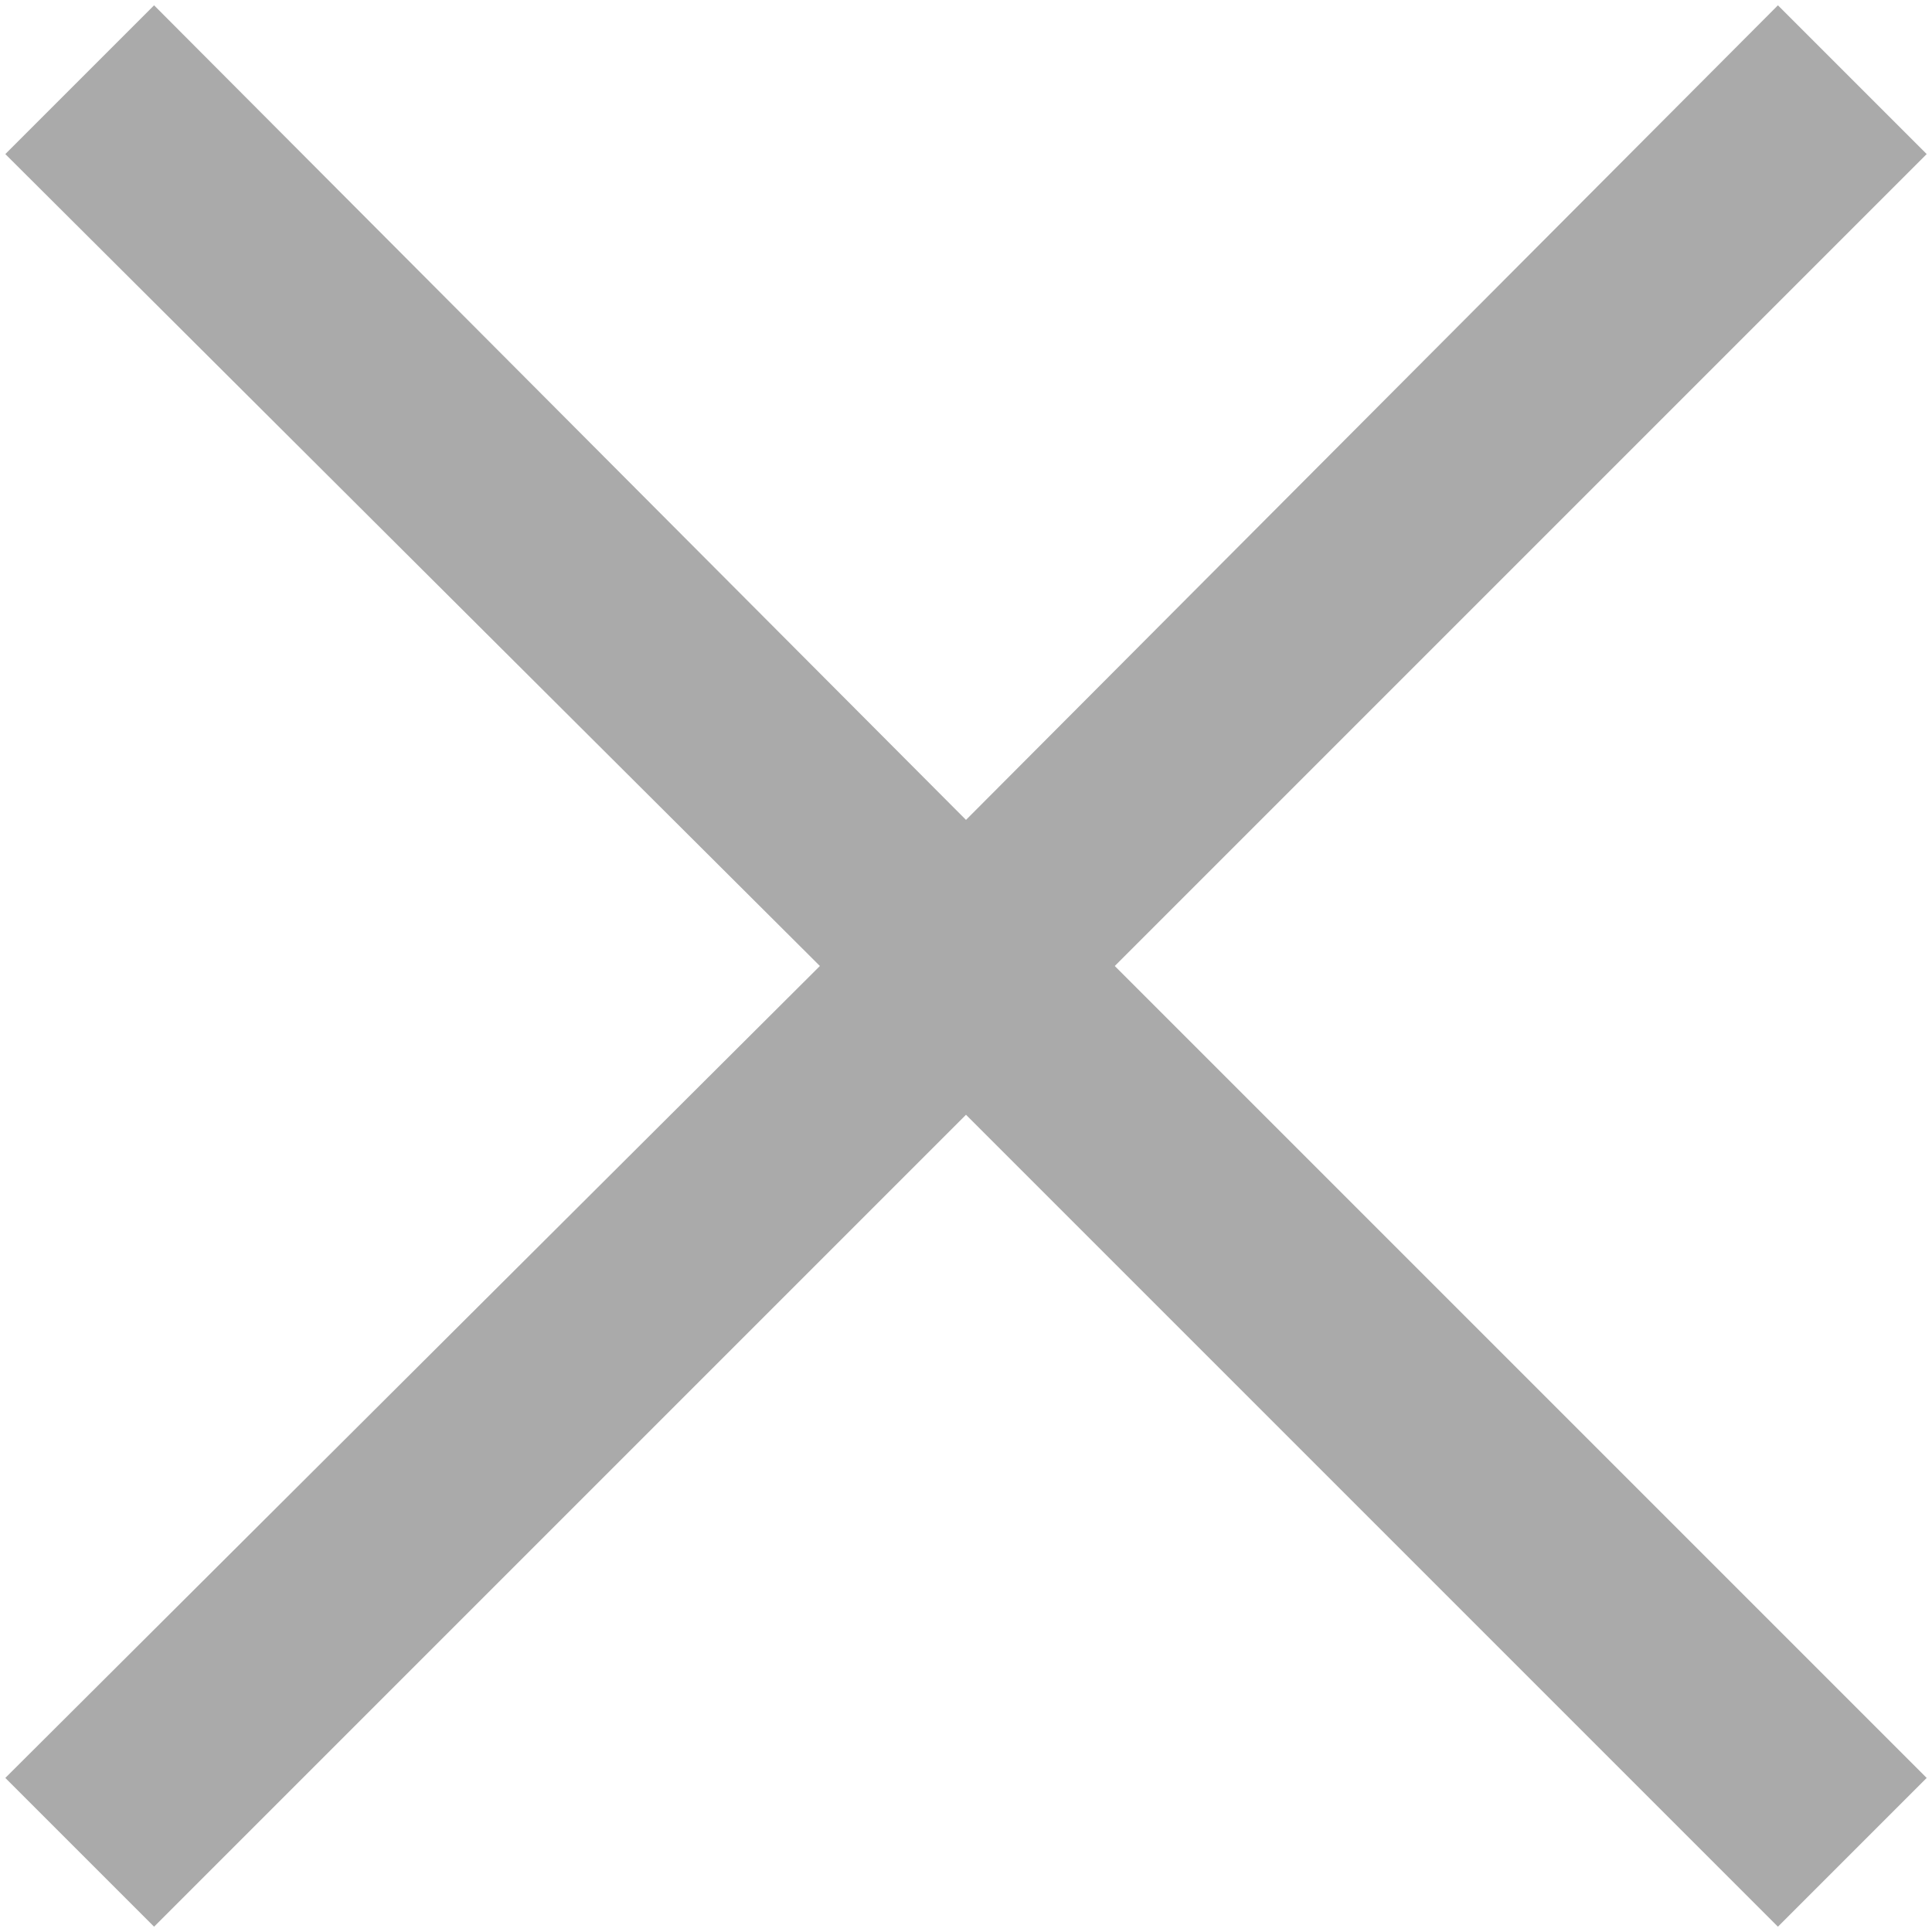 ﻿<?xml version="1.0" encoding="utf-8"?>
<svg version="1.1" xmlns:xlink="http://www.w3.org/1999/xlink" width="8px" height="8px" xmlns="http://www.w3.org/2000/svg">
  <g transform="matrix(1 0 0 1 -64 -12 )">
    <path d="M 4.616 4  L 7.978 0.638  L 7.362 0.022  L 4 3.395  L 0.638 0.022  L 0.022 0.638  L 3.395 4  L 0.022 7.362  L 0.638 7.978  L 4 4.616  L 7.362 7.978  L 7.978 7.362  L 4.616 4  Z " fill-rule="nonzero" fill="#aaaaaa" stroke="none" transform="matrix(1 0 0 1 64 12 )" />
  </g>
</svg>